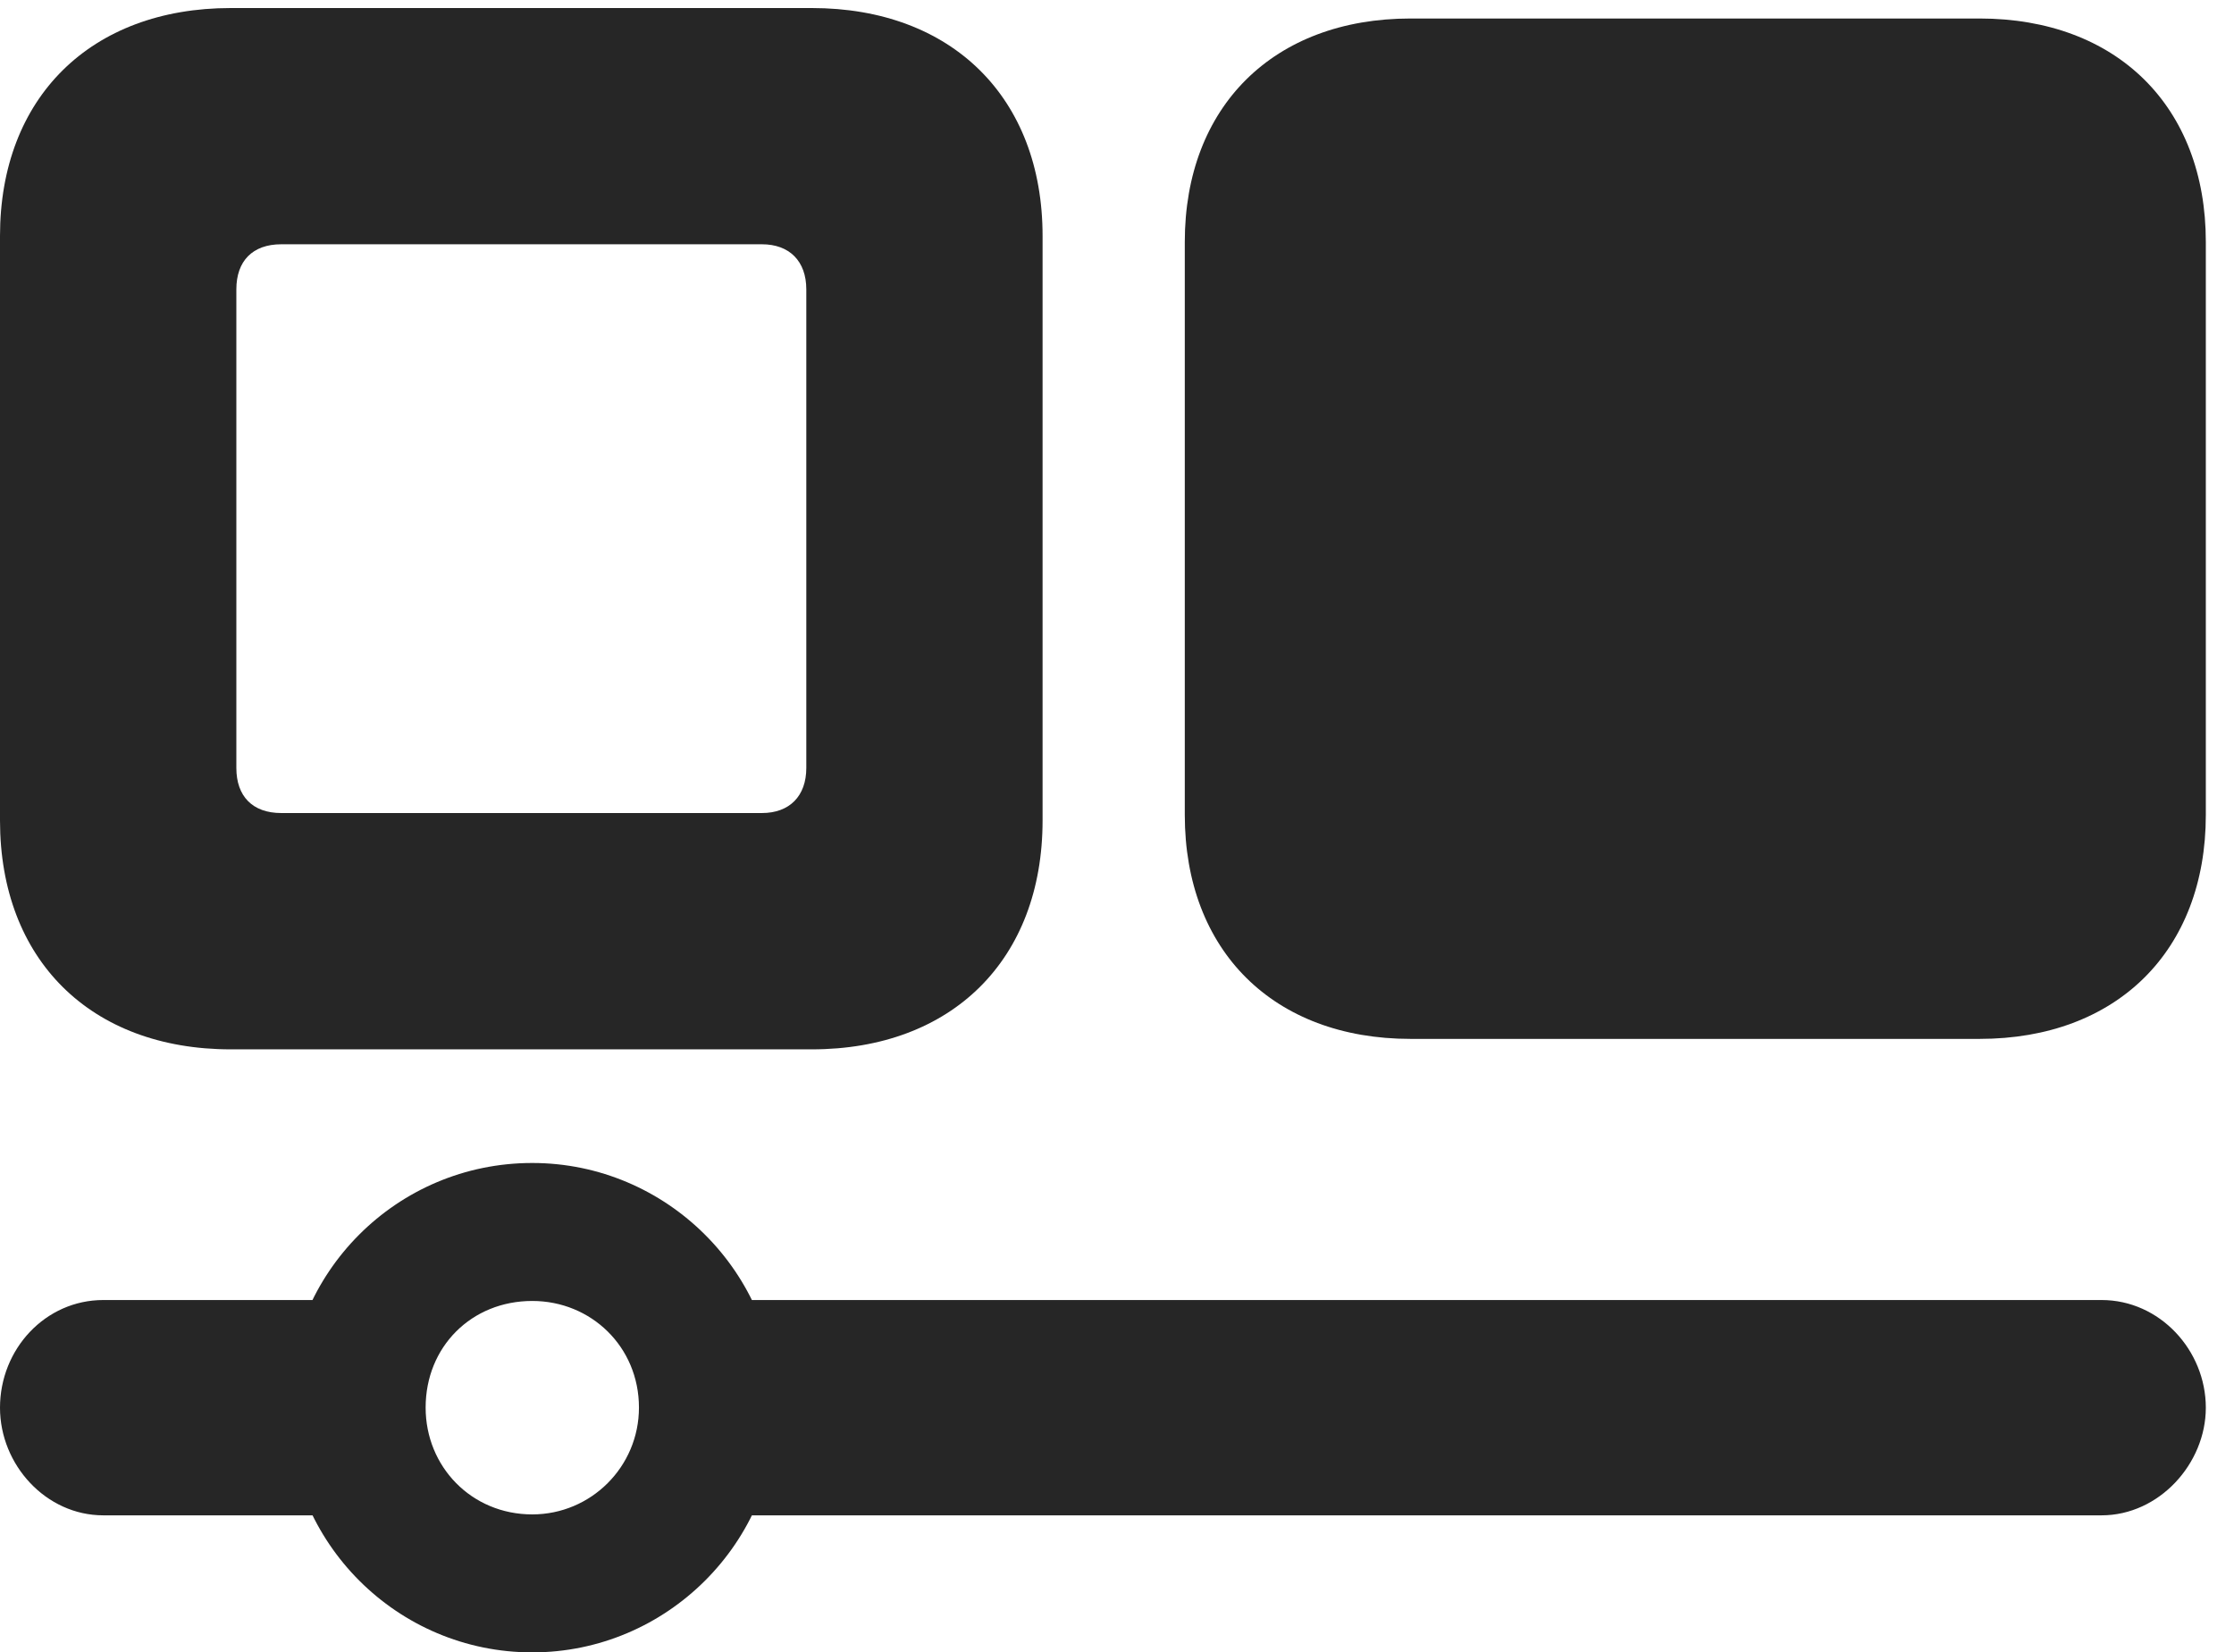 <?xml version="1.0" encoding="UTF-8"?>
<!--Generator: Apple Native CoreSVG 326-->
<!DOCTYPE svg PUBLIC "-//W3C//DTD SVG 1.1//EN" "http://www.w3.org/Graphics/SVG/1.1/DTD/svg11.dtd">
<svg version="1.1" xmlns="http://www.w3.org/2000/svg" xmlns:xlink="http://www.w3.org/1999/xlink"
       viewBox="0 0 28.621 21.173">
       <g>
              <rect height="21.173" opacity="0" width="28.621" x="0" y="0" />
              <path d="M10.4 13.446C12.197 13.446 13.357 12.296 13.357 10.513L13.357 3.023C13.357 1.253 12.197 0.103 10.4 0.103L2.957 0.103C1.16 0.103 0 1.253 0 3.023L0 10.513C0 12.296 1.16 13.446 2.957 13.446ZM9.761 10.418L3.604 10.418C3.234 10.418 3.028 10.202 3.028 9.84L3.028 3.708C3.028 3.346 3.234 3.13 3.604 3.13L9.761 3.13C10.114 3.13 10.33 3.346 10.33 3.708L10.33 9.84C10.33 10.202 10.114 10.418 9.761 10.418Z"
                     fill="currentColor" fill-opacity="0.85" />
              <path d="M25.361 13.312C27.119 13.312 28.26 12.183 28.26 10.442L28.26 3.099C28.26 1.365 27.119 0.237 25.361 0.237L18.072 0.237C16.314 0.237 15.179 1.368 15.179 3.099L15.179 10.442C15.179 12.181 16.314 13.312 18.072 13.312ZM1.324 16.658C0.581 16.658 0 17.286 0 18.038C0 18.769 0.588 19.417 1.324 19.417L4.814 19.417L4.814 16.658ZM6.819 21.173C8.541 21.173 9.954 19.768 9.954 18.038C9.954 16.307 8.541 14.902 6.819 14.902C5.083 14.902 3.685 16.307 3.685 18.038C3.685 19.768 5.09 21.173 6.819 21.173ZM6.819 19.405C6.04 19.405 5.453 18.793 5.453 18.036C5.453 17.257 6.04 16.67 6.819 16.67C7.573 16.67 8.186 17.257 8.186 18.036C8.186 18.793 7.573 19.405 6.819 19.405ZM8.827 16.658L8.827 19.417L26.924 19.417C27.662 19.417 28.26 18.754 28.26 18.038C28.26 17.301 27.669 16.658 26.924 16.658Z"
                     fill="currentColor" fill-opacity="0.85" />
       </g>
</svg>